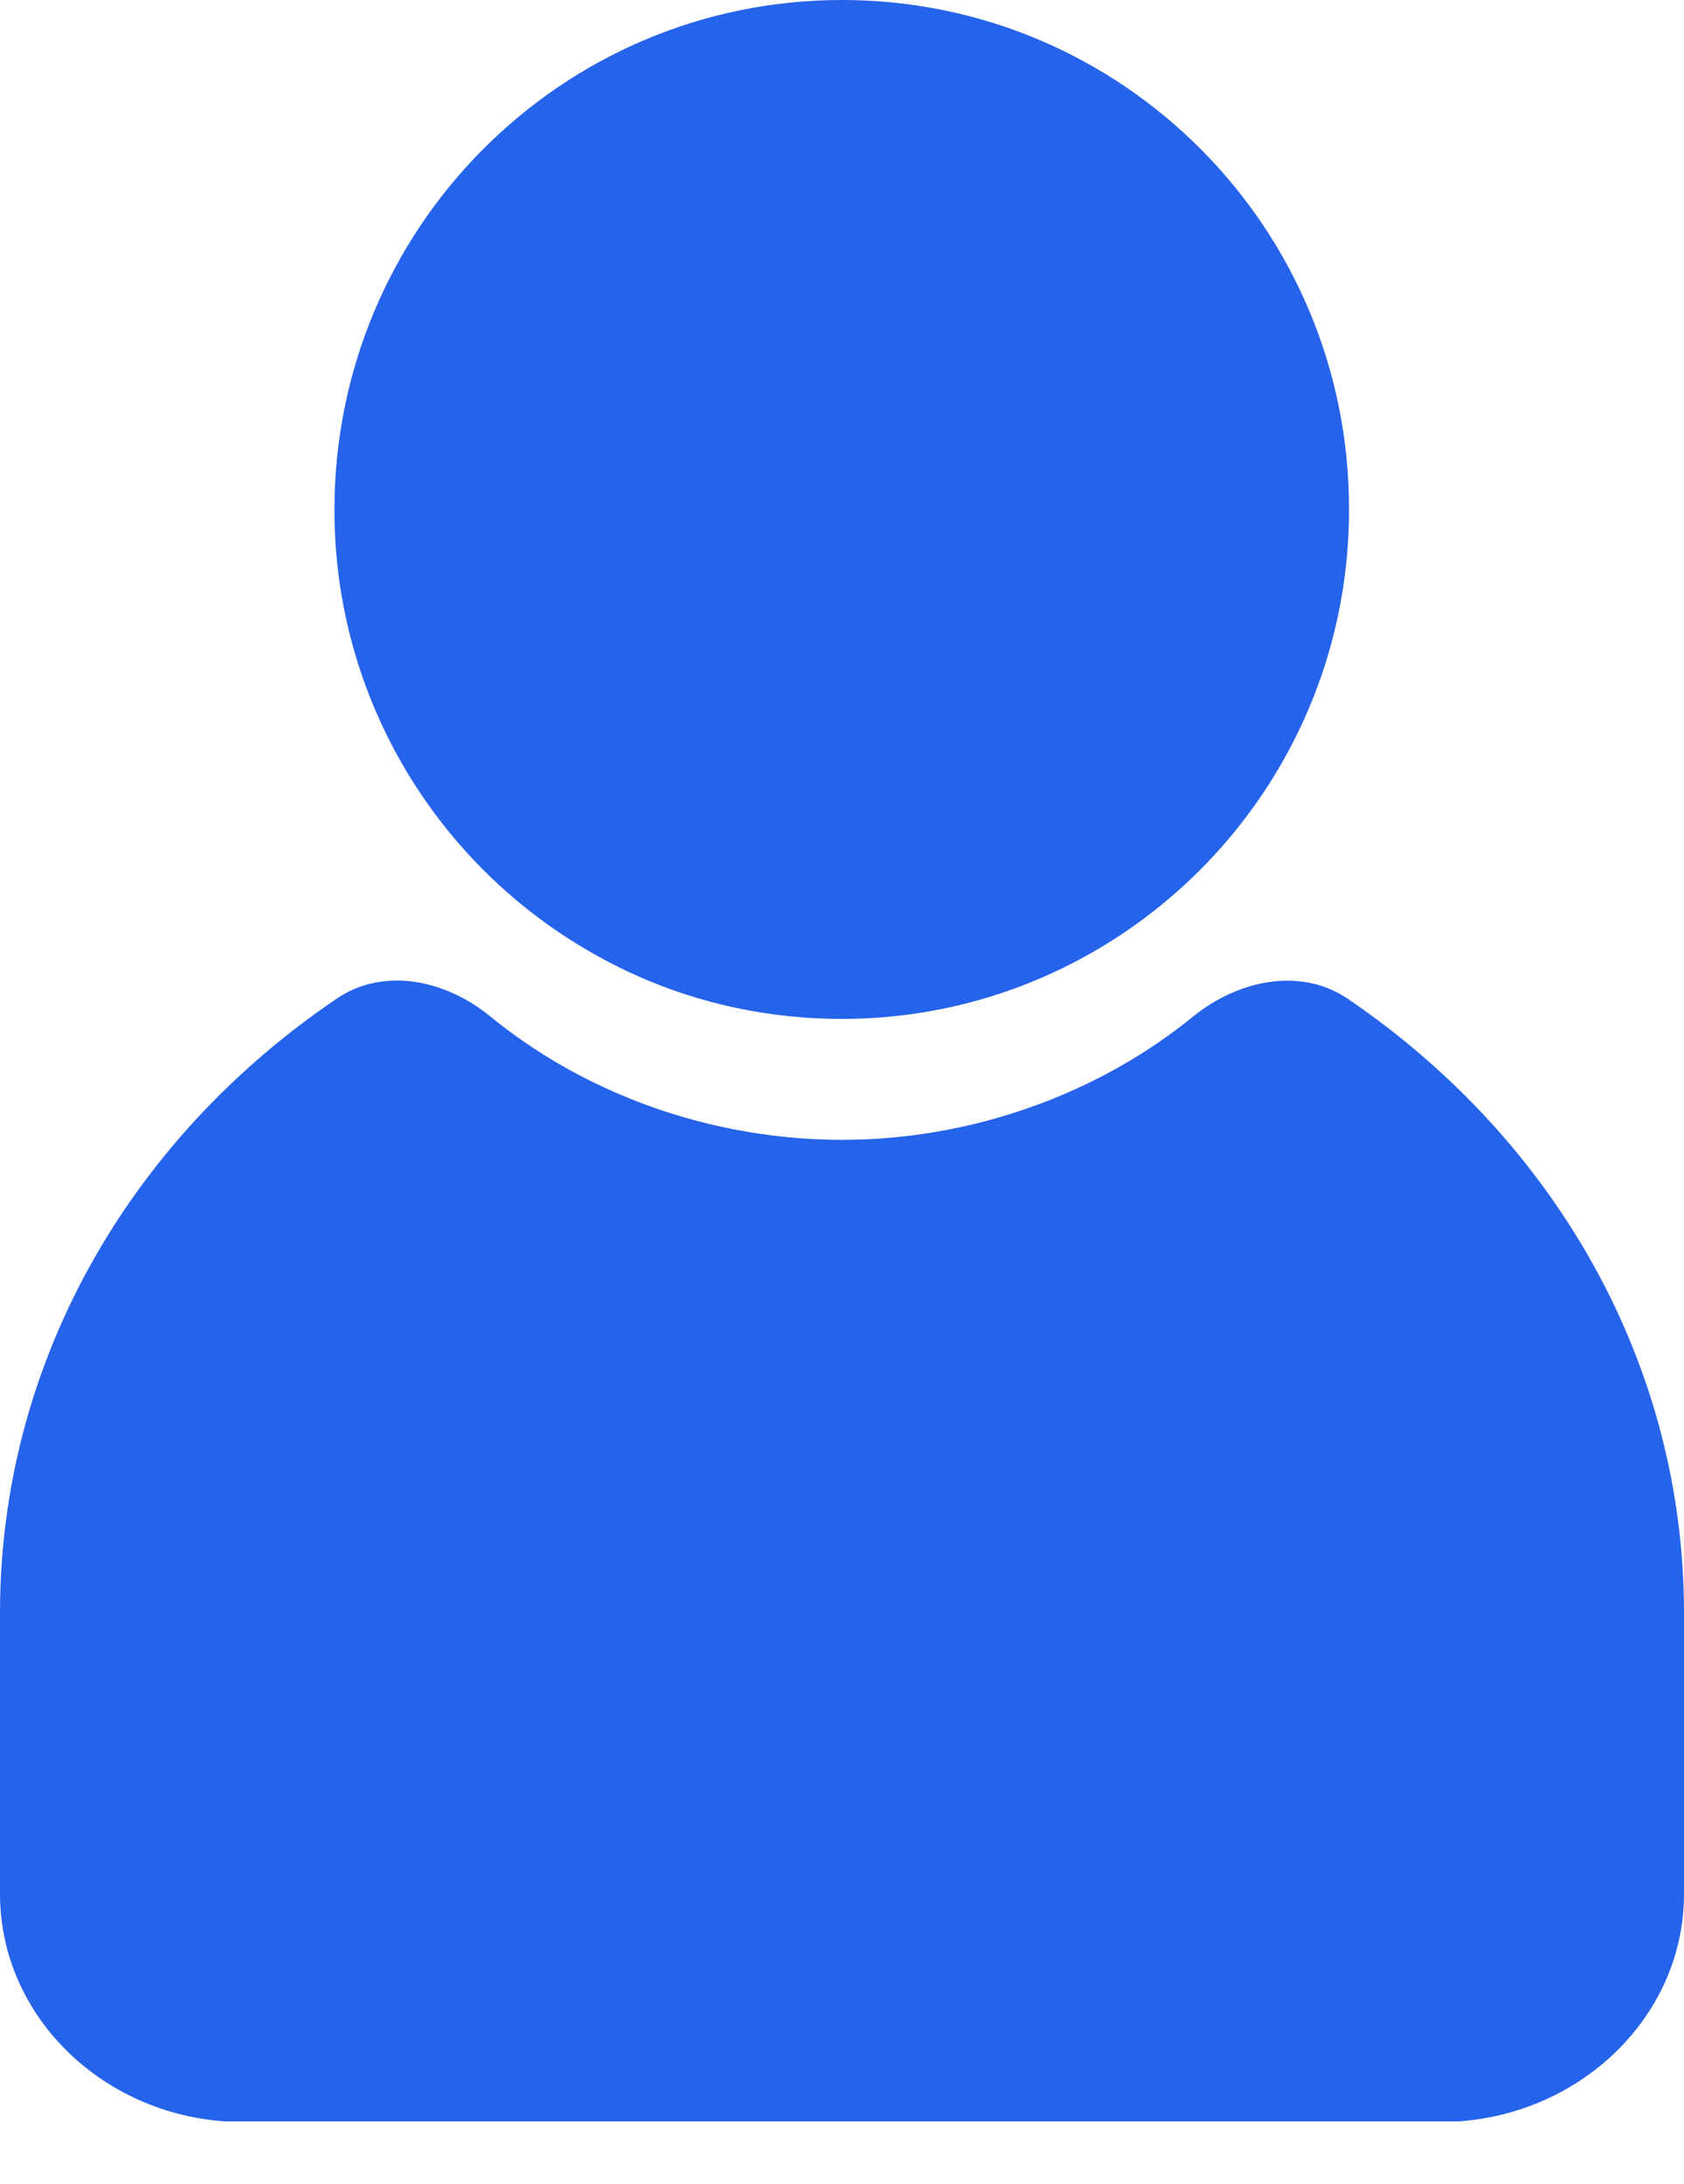 <svg width="27" height="35" viewBox="0 0 27 35" fill="none" xmlns="http://www.w3.org/2000/svg">
<g clip-path="url(#clip0_2_1584)">
<path d="M21.613 16.01C20.85 15.491 19.85 15.71 19.132 16.29C18.767 16.586 18.375 16.855 17.958 17.092C16.594 17.863 15.047 18.268 13.5 18.268C11.953 18.268 10.387 17.863 9.032 17.092C8.609 16.852 8.215 16.579 7.846 16.279C7.138 15.704 6.151 15.494 5.397 16.006C2.039 18.282 0 21.883 0 25.85V30.354C0 32.37 1.749 34.01 3.901 34.01H23.089C25.242 34.01 27 32.37 27 30.354V25.85C27 21.898 24.968 18.295 21.613 16.01Z" fill="#2663EB"/>
<path d="M17.488 15.278C19.957 13.88 21.629 11.218 21.629 8.17C21.638 3.656 17.997 0 13.5 0C9.003 0 5.362 3.656 5.362 8.17C5.362 11.218 7.033 13.88 9.503 15.278C10.685 15.954 12.049 16.33 13.5 16.33C14.951 16.33 16.315 15.944 17.488 15.278Z" fill="#2663EB"/>
</g>
<defs>
<clipPath id="clip0_2_1584">
<rect width="27" height="34" fill="white"/>
</clipPath>
</defs>
</svg>

